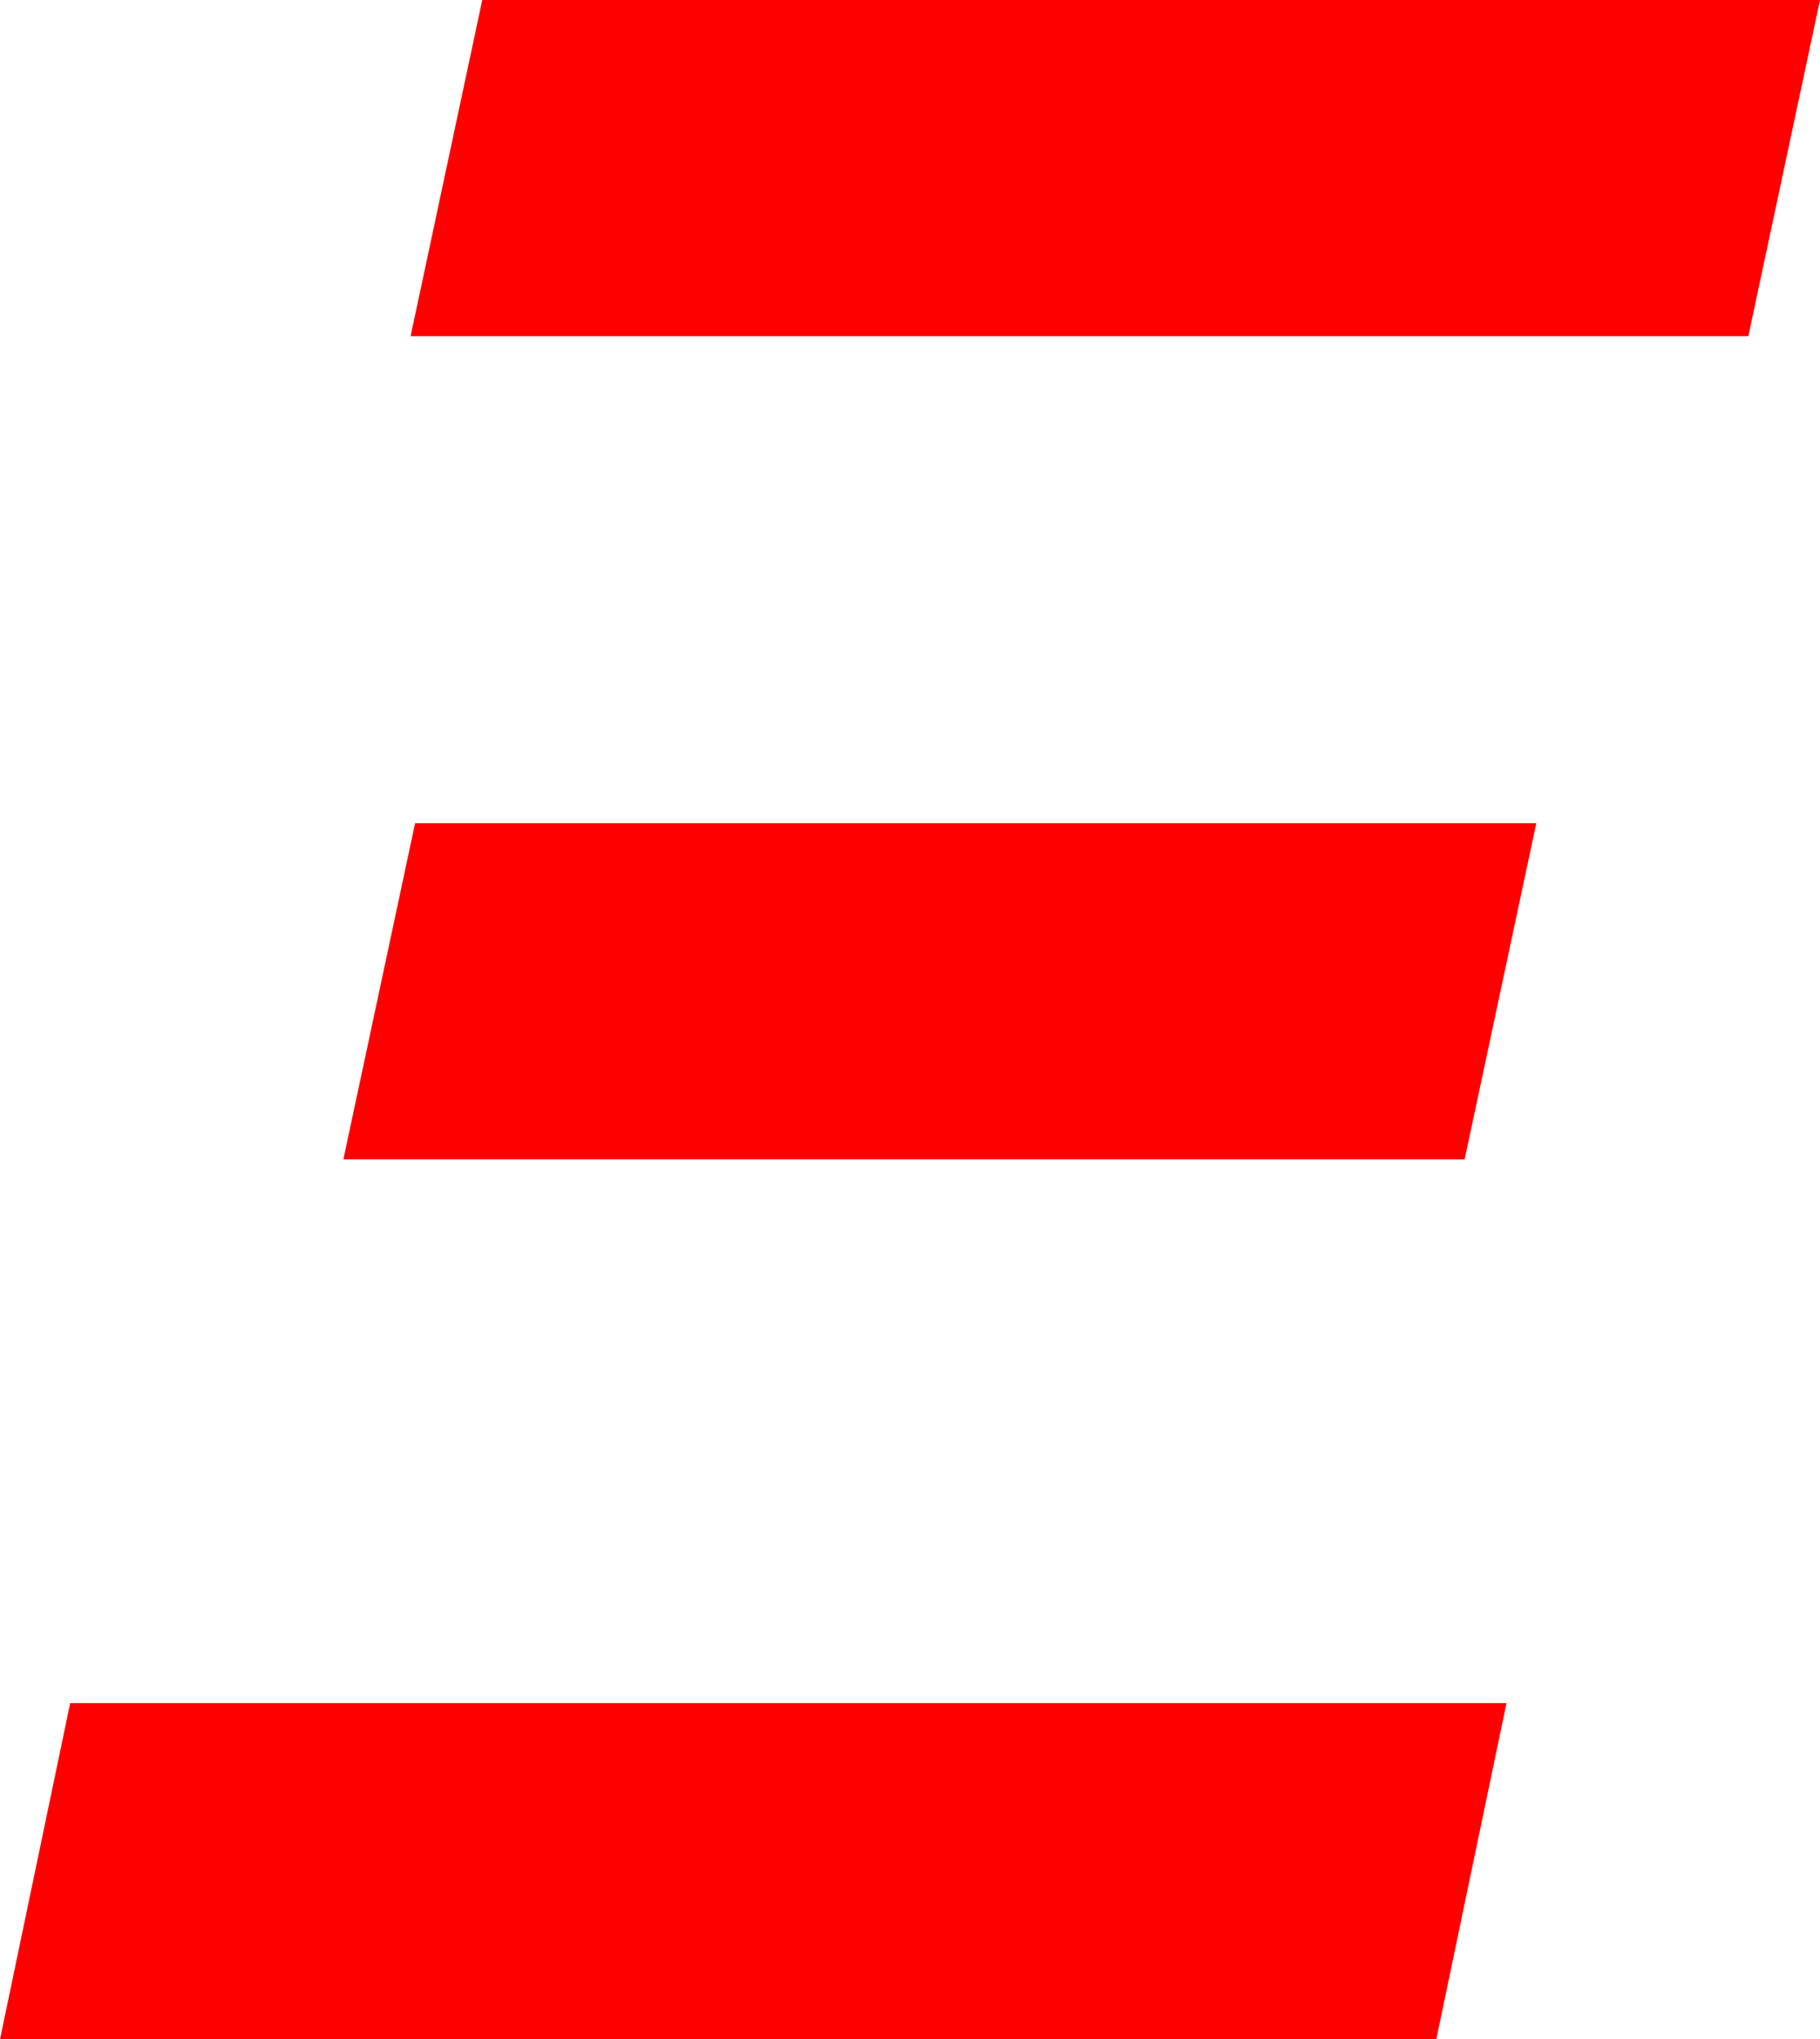 <?xml version="1.0" encoding="utf-8"?>
<!DOCTYPE svg PUBLIC "-//W3C//DTD SVG 1.1//EN" "http://www.w3.org/Graphics/SVG/1.1/DTD/svg11.dtd">
<svg width="35.713" height="39.99" xmlns="http://www.w3.org/2000/svg" xmlns:xlink="http://www.w3.org/1999/xlink" xmlns:xml="http://www.w3.org/XML/1998/namespace" version="1.1">
  <g>
    <g>
      <path style="fill:#FF0000;fill-opacity:1" d="M1.377,33.398L29.561,33.398 28.184,39.99 0,39.99 1.377,33.398z M8.145,16.143L30.146,16.143 28.74,22.734 6.738,22.734 8.145,16.143z M9.463,0L35.713,0 34.307,6.592 8.057,6.592 9.463,0z" />
    </g>
  </g>
</svg>